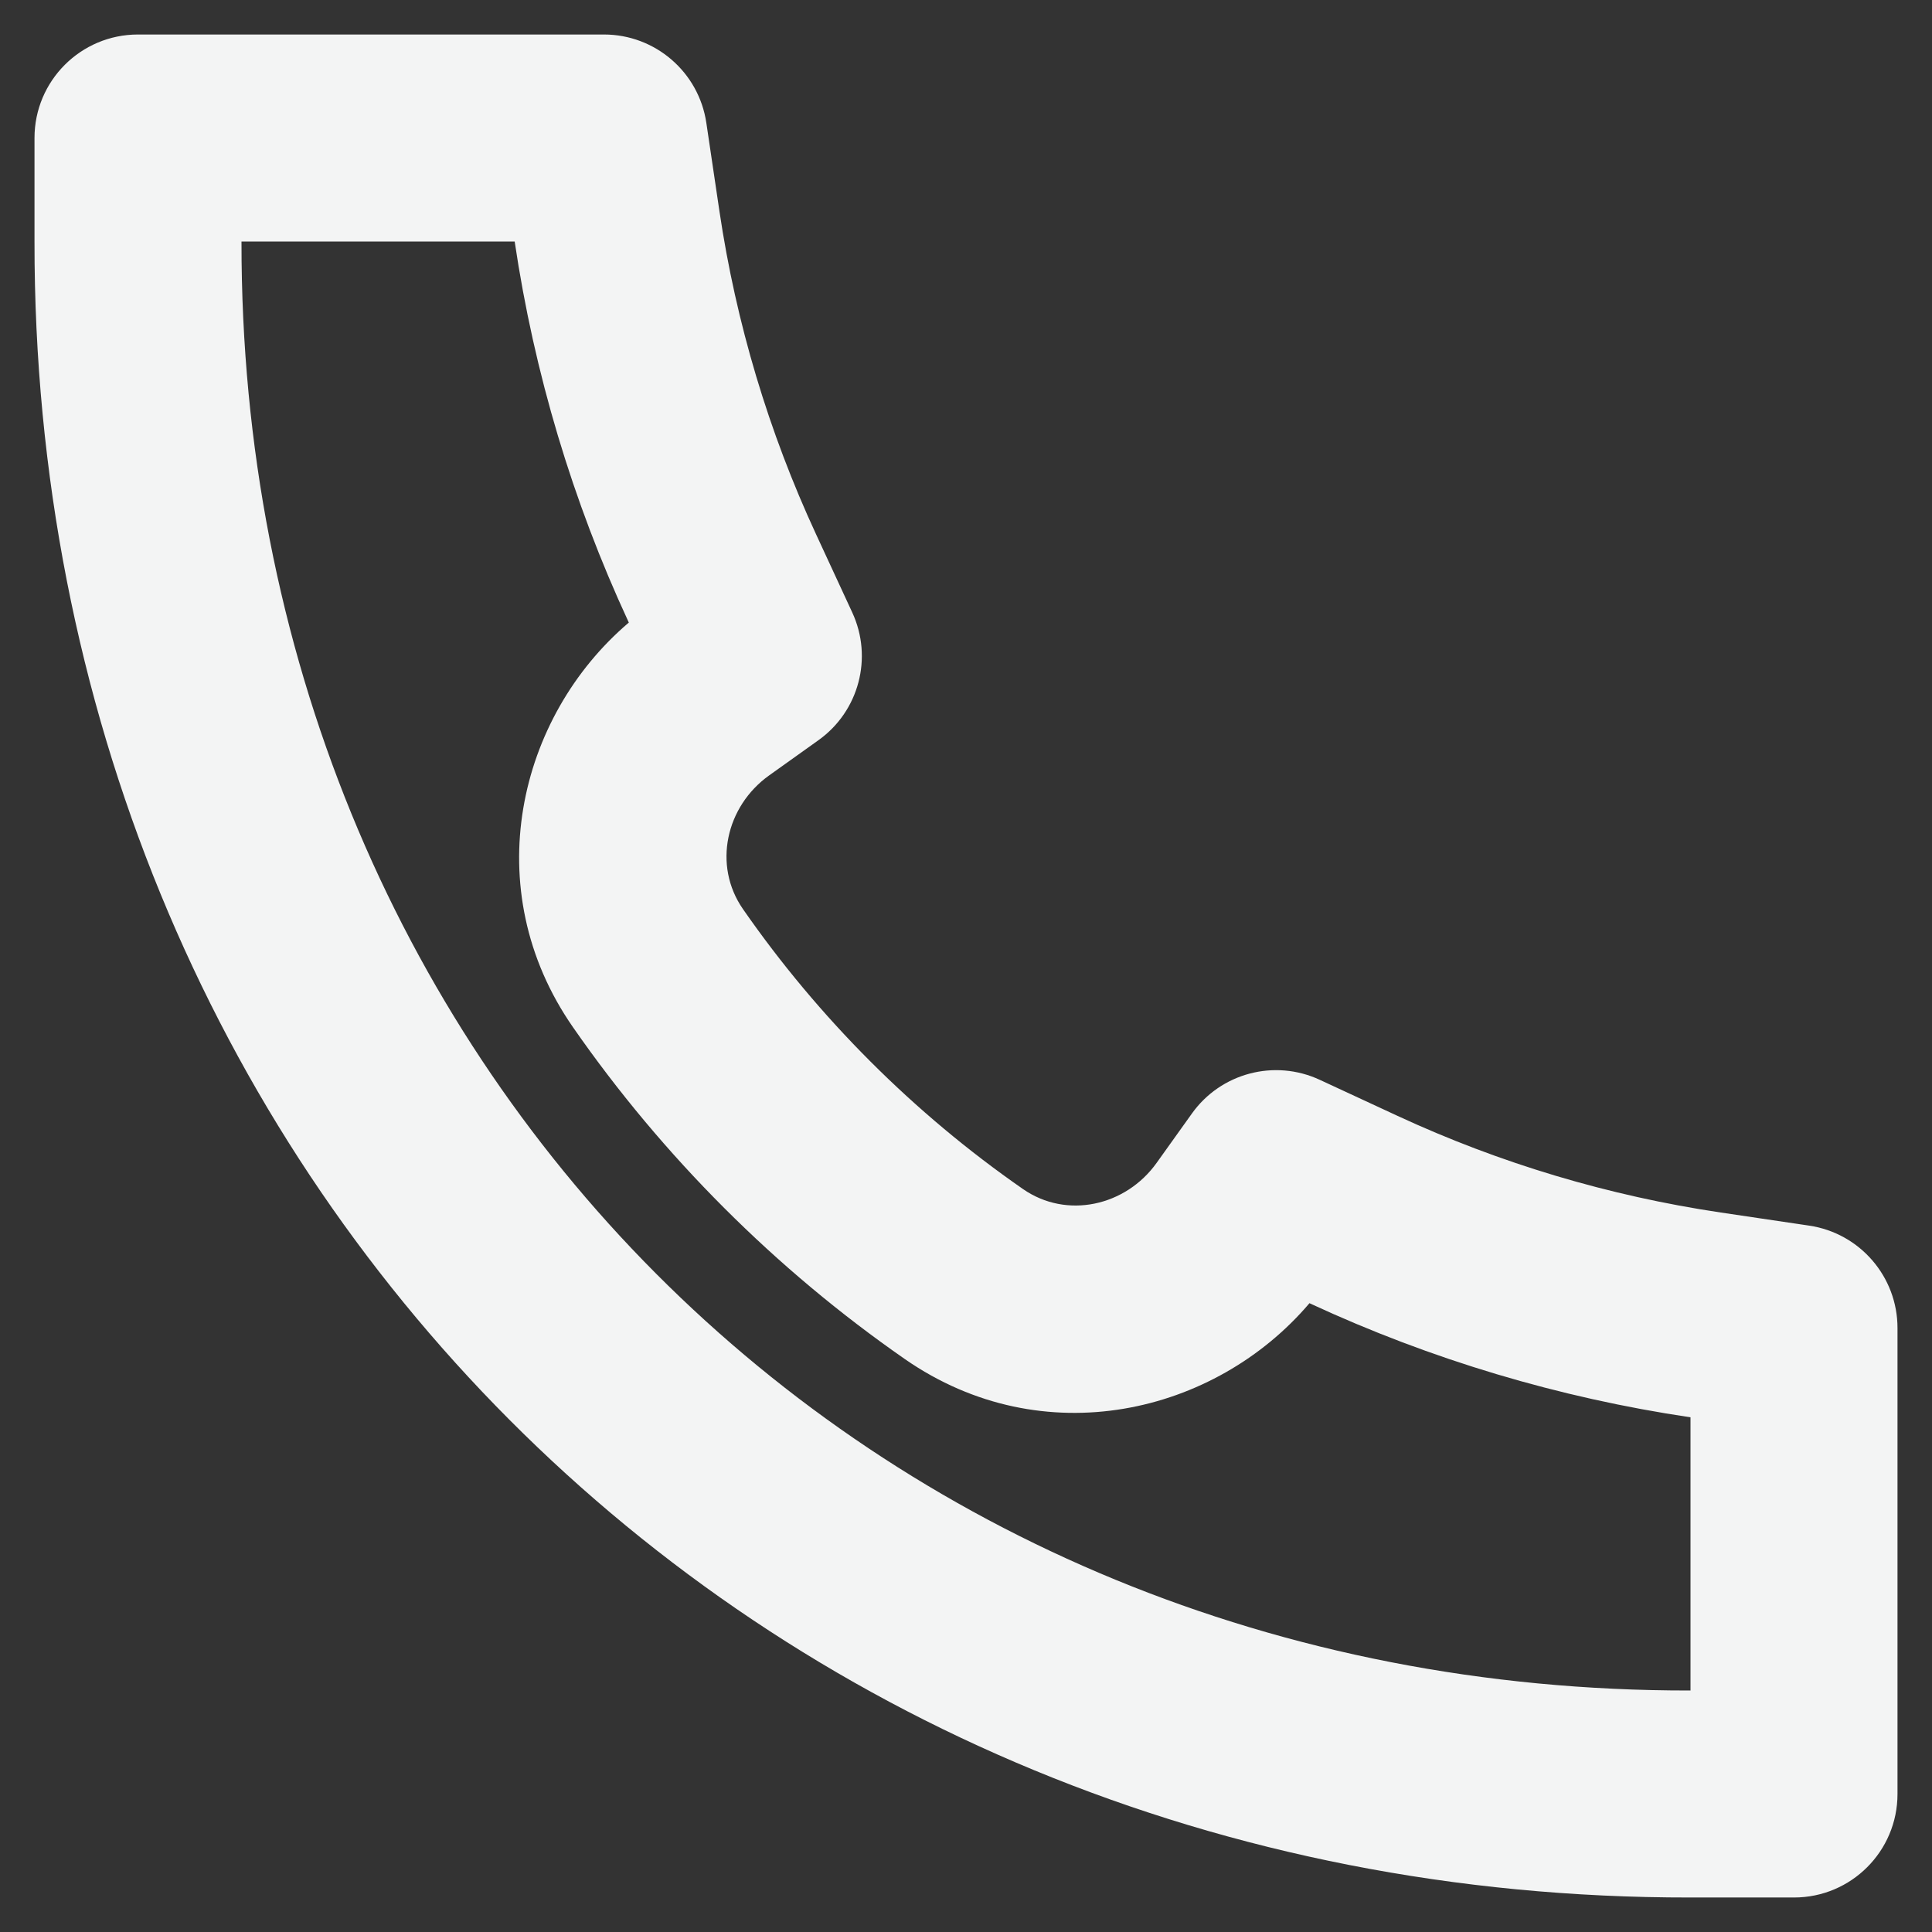 <svg width="42" height="42" viewBox="0 0 42 42" fill="none" xmlns="http://www.w3.org/2000/svg">
<rect x="0" y="0" width="42" height="42" fill="#333333" stroke="none"/>
<path d="M13.67 13.534C11.255 15.586 10.37 19.328 12.455 22.329C14.406 25.138 16.864 27.595 19.672 29.546C22.674 31.63 26.416 30.745 28.467 28.33L28.49 28.341C31.11 29.555 33.893 30.387 36.75 30.811V36.75L36.748 36.75L36.741 36.75C18.798 36.775 5.231 23.05 5.25 5.258V5.25H11.189L11.189 5.253C11.613 8.109 12.445 10.89 13.659 13.51L13.67 13.534ZM36.748 41.25H39C40.243 41.25 41.25 40.243 41.25 39V28.87C41.25 27.755 40.433 26.808 39.33 26.644L37.408 26.359C34.978 25.998 32.611 25.291 30.381 24.258L28.688 23.473C27.706 23.018 26.54 23.326 25.911 24.207L25.144 25.28C24.472 26.221 23.189 26.509 22.239 25.849C19.871 24.205 17.796 22.131 16.151 19.762C15.492 18.812 15.779 17.529 16.72 16.857L17.793 16.091C18.674 15.462 18.982 14.296 18.527 13.314L17.742 11.618C16.709 9.389 16.001 7.022 15.64 4.592L15.355 2.67C15.191 1.567 14.244 0.75 13.129 0.75H3C1.757 0.75 0.75 1.757 0.75 3V5.253C0.728 25.518 16.298 41.279 36.748 41.25Z" fill="#F3F4F4"/>
</svg>
